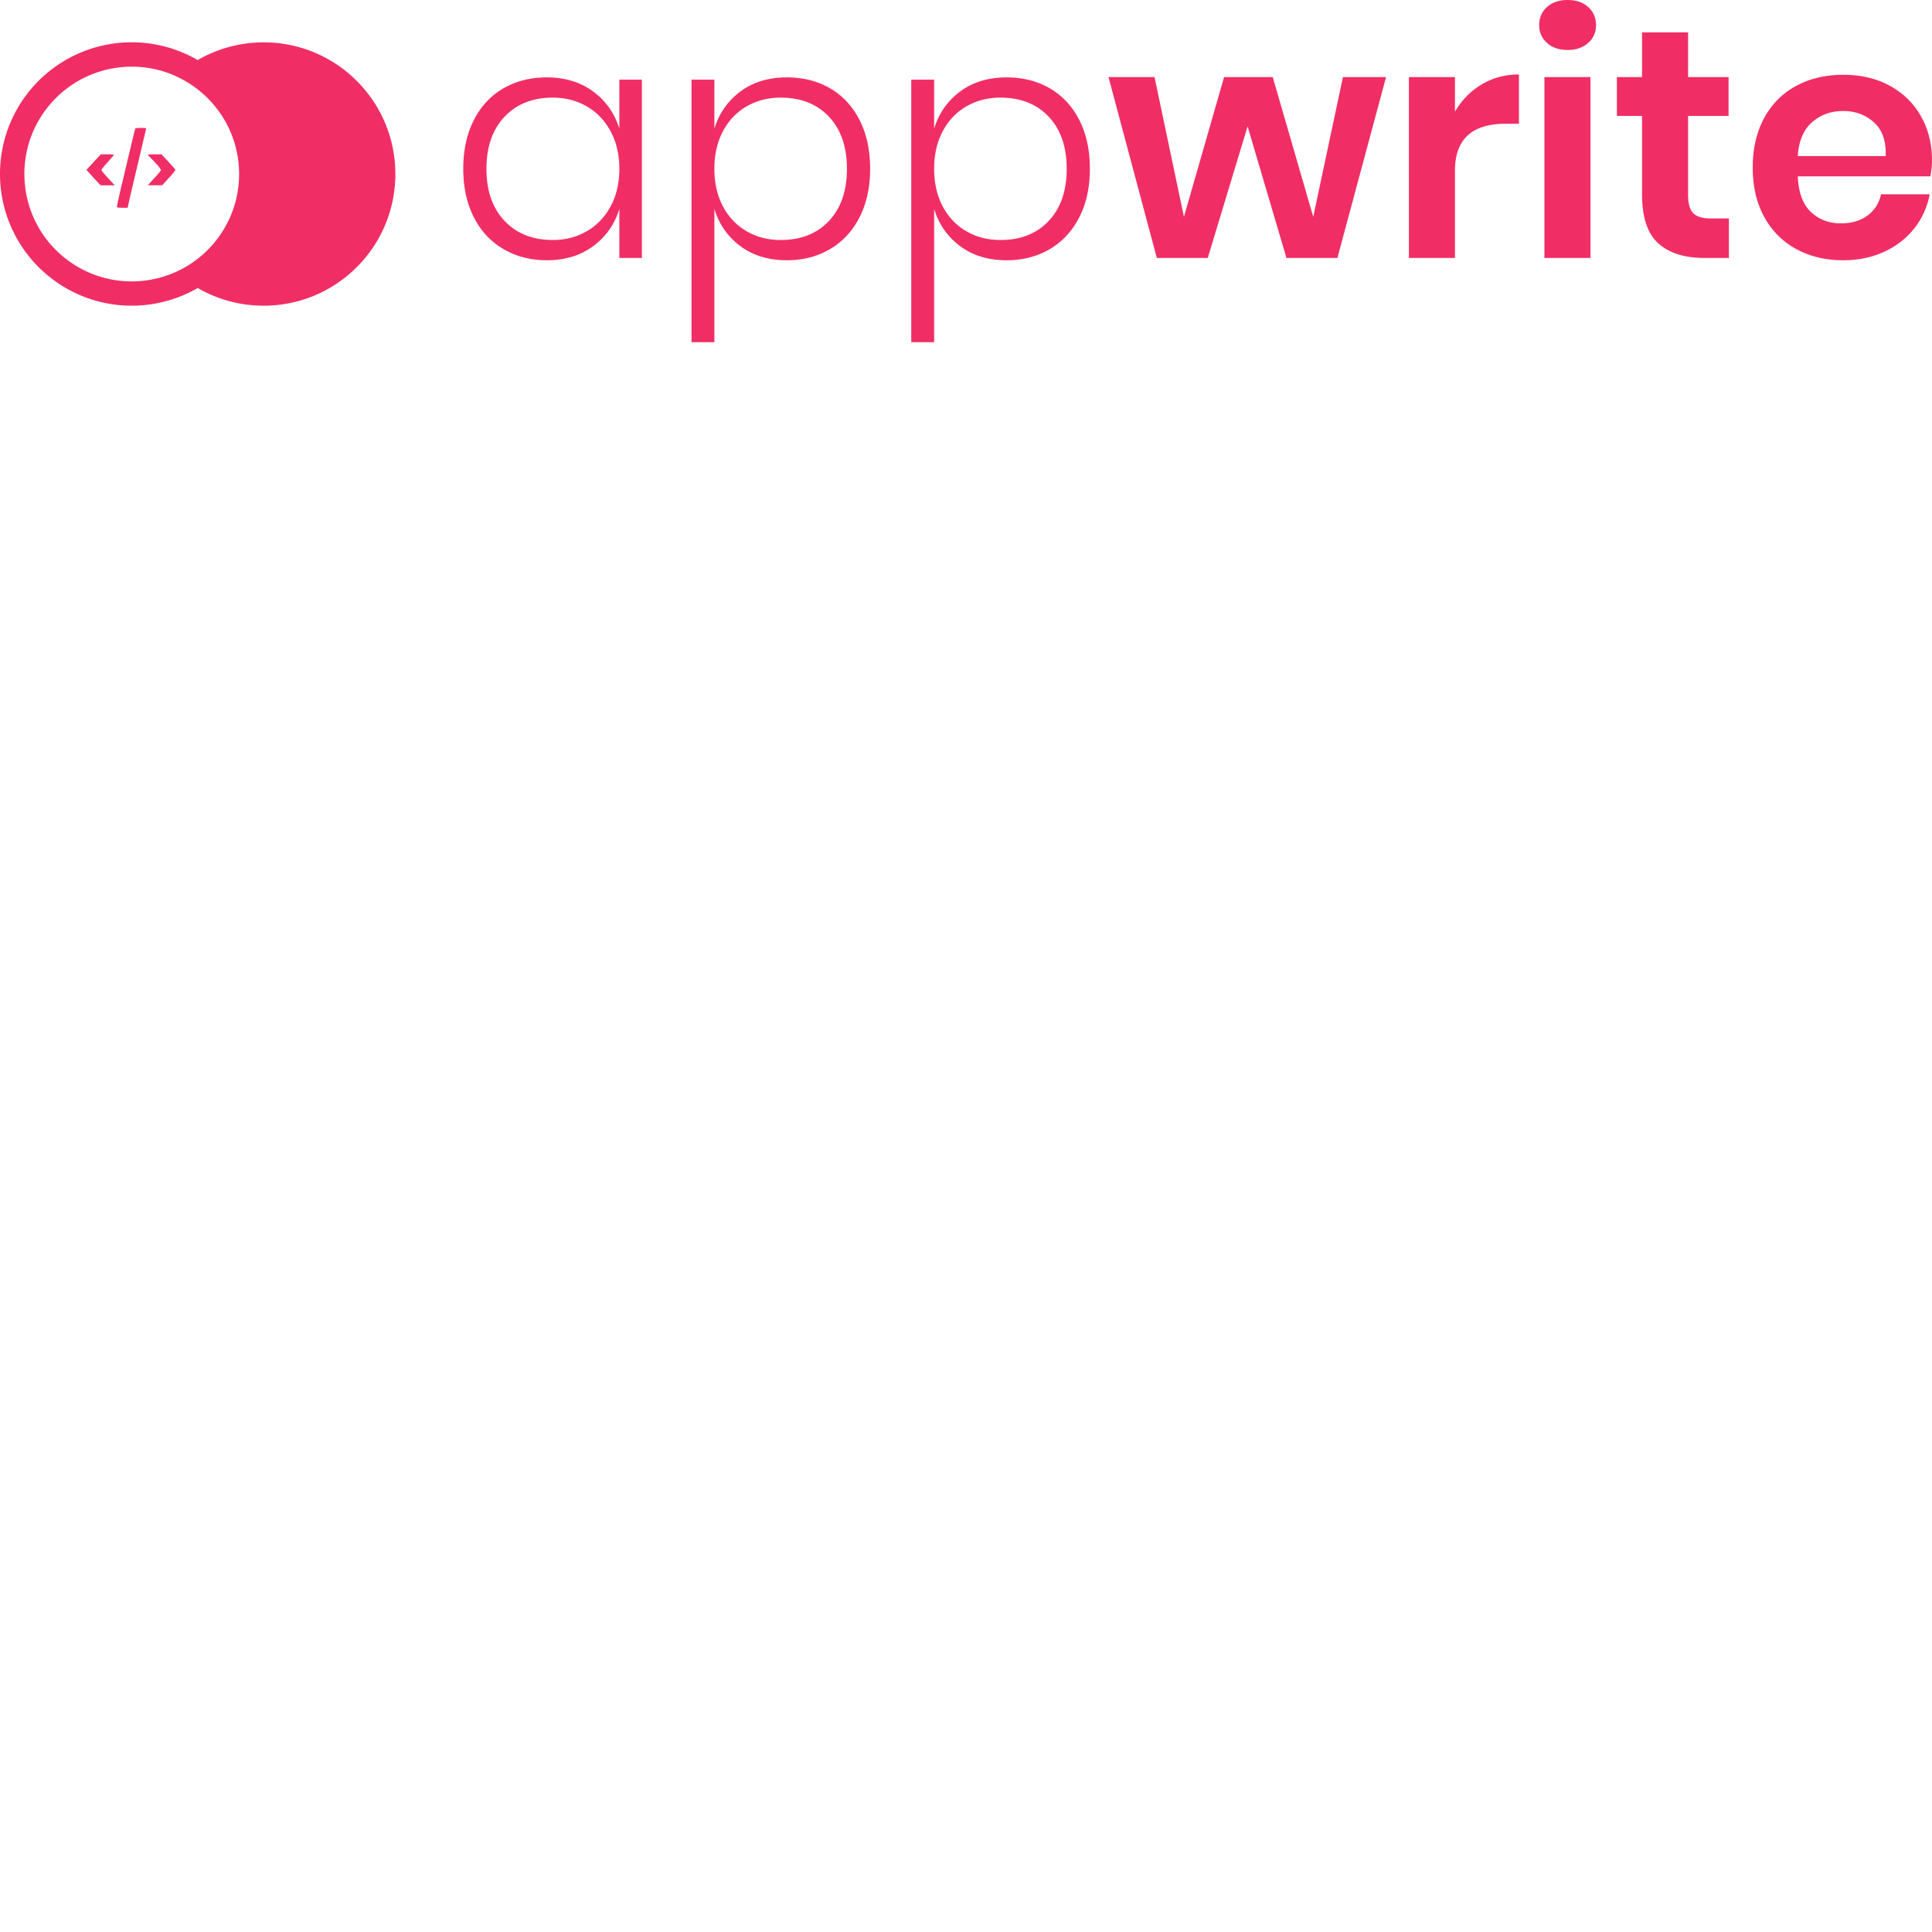 <svg xmlns="http://www.w3.org/2000/svg" version="1.1" viewBox="0 0 512 512" fill="currentColor"><path fill="#F02E65" d="M52.394 15.917a34.736 34.736 0 0 1 17.486-4.69c19.27 0 34.893 15.621 34.893 34.893c0 19.27-15.622 34.893-34.893 34.893a34.73 34.73 0 0 1-17.48-4.688c-11.773 6.809-26.967 6.354-38.505-2.353a34.893 34.893 0 0 1 38.499-58.055M12.202 28.982c-9.465 12.542-6.97 30.383 5.573 39.848s30.384 6.97 39.849-5.573c6.34-8.401 7.313-19.18 3.495-28.227a28.556 28.556 0 0 0-14.568-14.86l.015-.013c-11.843-5.328-26.21-1.98-34.364 8.825m25.187 4.922c1.068 0 1.418.061 1.356.246c-.062.144-.37 1.375-.678 2.731c-.222.977-.7 2.996-1.195 5.086l-.165.698l-.407 1.714c-.657 2.773-1.479 6.306-1.85 7.846l-.635 2.836h-1.418c-.78 0-1.417-.083-1.417-.185c0-.37.616-3.164 1.644-7.416c.533-2.32 1.478-6.244 2.074-8.73c.575-2.485 1.108-4.58 1.15-4.683c.04-.082.74-.143 1.54-.143m-8.956 6.983c.945 0 1.725.062 1.725.144c0 .103-.74.966-1.643 1.972c-.904.986-1.644 1.91-1.644 2.054c0 .123.801 1.11 1.768 2.136l1.766 1.91h-3.739l-1.314-1.396a59.51 59.51 0 0 1-1.87-2.055l-.555-.657l1.89-2.054l1.911-2.054Zm14.358 0l1.848 1.993c1.027 1.088 1.849 2.054 1.849 2.156c0 .123-.78 1.07-1.746 2.137l-1.746 1.91l-1.91.02h-1.91l1.705-1.87c.944-1.006 1.725-1.97 1.766-2.115c.062-.266-1.068-1.622-2.671-3.224c-.43-.432-.78-.822-.78-.884c0-.061.8-.123 1.807-.123zm102.134-20.375c4.788 0 8.87 1.24 12.245 3.72c3.375 2.48 5.695 5.767 6.962 9.861v-12.98h5.975v47.25h-5.975v-12.98c-1.267 4.098-3.587 7.387-6.962 9.867c-3.375 2.48-7.457 3.72-12.245 3.72c-4.27 0-8.092-.98-11.467-2.942c-3.375-1.96-6-4.773-7.875-8.438c-1.875-3.665-2.813-7.949-2.813-12.852c0-4.96.938-9.272 2.813-12.937c1.875-3.661 4.487-6.458 7.833-8.39c3.345-1.933 7.182-2.9 11.509-2.9m1.557 5.363c-5.308 0-9.563 1.687-12.766 5.062c-3.2 3.375-4.799 7.975-4.799 13.801c0 5.826 1.6 10.427 4.8 13.802c3.202 3.375 7.457 5.062 12.765 5.062c3.346 0 6.36-.778 9.04-2.335c2.684-1.557 4.79-3.763 6.318-6.62c1.528-2.855 2.292-6.158 2.292-9.909c0-3.75-.764-7.052-2.292-9.904c-1.528-2.856-3.634-5.064-6.318-6.624c-2.68-1.557-5.694-2.335-9.04-2.335m62.043-5.363c4.327 0 8.15.966 11.467 2.899c3.317 1.932 5.914 4.729 7.789 8.39c1.875 3.665 2.813 7.977 2.813 12.937c0 4.903-.938 9.187-2.813 12.852c-1.875 3.665-4.486 6.477-7.832 8.438c-3.346 1.961-7.154 2.942-11.424 2.942c-4.846 0-8.942-1.24-12.287-3.72c-3.346-2.48-5.653-5.77-6.92-9.867V90.69h-6.06V21.113h6.06v12.98c1.267-4.094 3.574-7.381 6.92-9.861c3.345-2.48 7.441-3.72 12.287-3.72m-1.642 5.363c-3.346 0-6.362.778-9.046 2.335c-2.68 1.56-4.77 3.768-6.27 6.624c-1.5 2.852-2.249 6.154-2.249 9.904c0 3.751.75 7.054 2.25 9.91c1.499 2.856 3.589 5.062 6.27 6.619c2.683 1.557 5.699 2.335 9.045 2.335c5.364 0 9.634-1.687 12.808-5.062c3.171-3.375 4.756-7.976 4.756-13.802s-1.585-10.426-4.756-13.801c-3.174-3.375-7.444-5.062-12.808-5.062m59.88-5.363c4.327 0 8.149.966 11.466 2.899c3.318 1.932 5.914 4.729 7.79 8.39c1.875 3.665 2.812 7.977 2.812 12.937c0 4.903-.937 9.187-2.813 12.852c-1.875 3.665-4.486 6.477-7.832 8.438c-3.346 1.961-7.154 2.942-11.423 2.942c-4.846 0-8.942-1.24-12.288-3.72c-3.346-2.48-5.653-5.77-6.92-9.867V90.69h-6.06V21.113h6.06v12.98c1.267-4.094 3.574-7.381 6.92-9.861c3.346-2.48 7.442-3.72 12.288-3.72m-1.643 5.363c-3.346 0-6.361.778-9.045 2.335c-2.68 1.56-4.77 3.768-6.27 6.624c-1.5 2.852-2.25 6.154-2.25 9.904c0 3.751.75 7.054 2.25 9.91s3.59 5.062 6.27 6.619c2.684 1.557 5.7 2.335 9.045 2.335c5.365 0 9.634-1.687 12.809-5.062c3.17-3.375 4.756-7.976 4.756-13.802s-1.585-10.426-4.756-13.801c-3.175-3.375-7.444-5.062-12.809-5.062m90.774-5.45h11.424l-12.895 47.939h-13.5l-10.297-34.872l-10.559 34.872h-13.495l-12.809-47.938h12.202l7.79 37.035l10.639-37.035h12.894l10.731 37.035zm29.684 9.17c1.785-3.056 4.15-5.465 7.09-7.226c2.946-1.757 6.235-2.636 9.868-2.636V32.8h-3.549c-8.94 0-13.41 4.154-13.41 12.46v23.105h-12.201V20.426h12.202zM407.9 6.662c0-1.961.693-3.56 2.078-4.8C411.364.623 413.18 0 415.427 0c2.252 0 4.07.621 5.454 1.863c1.385 1.238 2.078 2.838 2.078 4.799c0 1.904-.693 3.477-2.078 4.719c-1.385 1.241-3.202 1.862-5.454 1.862c-2.247 0-4.063-.62-5.448-1.862c-1.385-1.242-2.078-2.815-2.078-4.72m1.385 13.764h12.202v47.938h-12.202zM453.42 57.89h4.757v10.474h-6.405c-5.365 0-9.474-1.298-12.33-3.892c-2.856-2.599-4.284-6.925-4.284-12.98v-20.77h-6.662V20.426h6.662V8.568h12.202v11.858h10.73v10.296h-10.73v20.941c0 2.309.461 3.924 1.385 4.848c.923.92 2.481 1.38 4.675 1.38M512 42.575c0 1.213-.143 2.598-.43 4.155h-35.134c.172 4.27 1.326 7.413 3.462 9.432c2.133 2.018 4.787 3.027 7.961 3.027c2.827 0 5.177-.692 7.049-2.077c1.875-1.381 3.072-3.255 3.591-5.62h12.894c-.633 3.345-1.988 6.345-4.063 8.996c-2.08 2.656-4.748 4.734-8.004 6.233c-3.26 1.5-6.88 2.25-10.86 2.25c-4.674 0-8.83-.996-12.465-2.986c-3.633-1.99-6.458-4.83-8.476-8.524c-2.022-3.693-3.033-8.049-3.033-13.066c0-5.021 1.01-9.39 3.033-13.11c2.018-3.721 4.843-6.563 8.476-8.524c3.636-1.961 7.79-2.942 12.465-2.942c4.727 0 8.866.981 12.417 2.942c3.546 1.961 6.286 4.658 8.218 8.09c1.933 3.432 2.899 7.34 2.899 11.724m-12.288-1.208c.175-3.926-.848-6.898-3.07-8.916c-2.223-2.019-4.948-3.028-8.176-3.028c-3.29 0-6.06 1.01-8.31 3.028c-2.251 2.018-3.491 4.99-3.72 8.916z"/></svg>